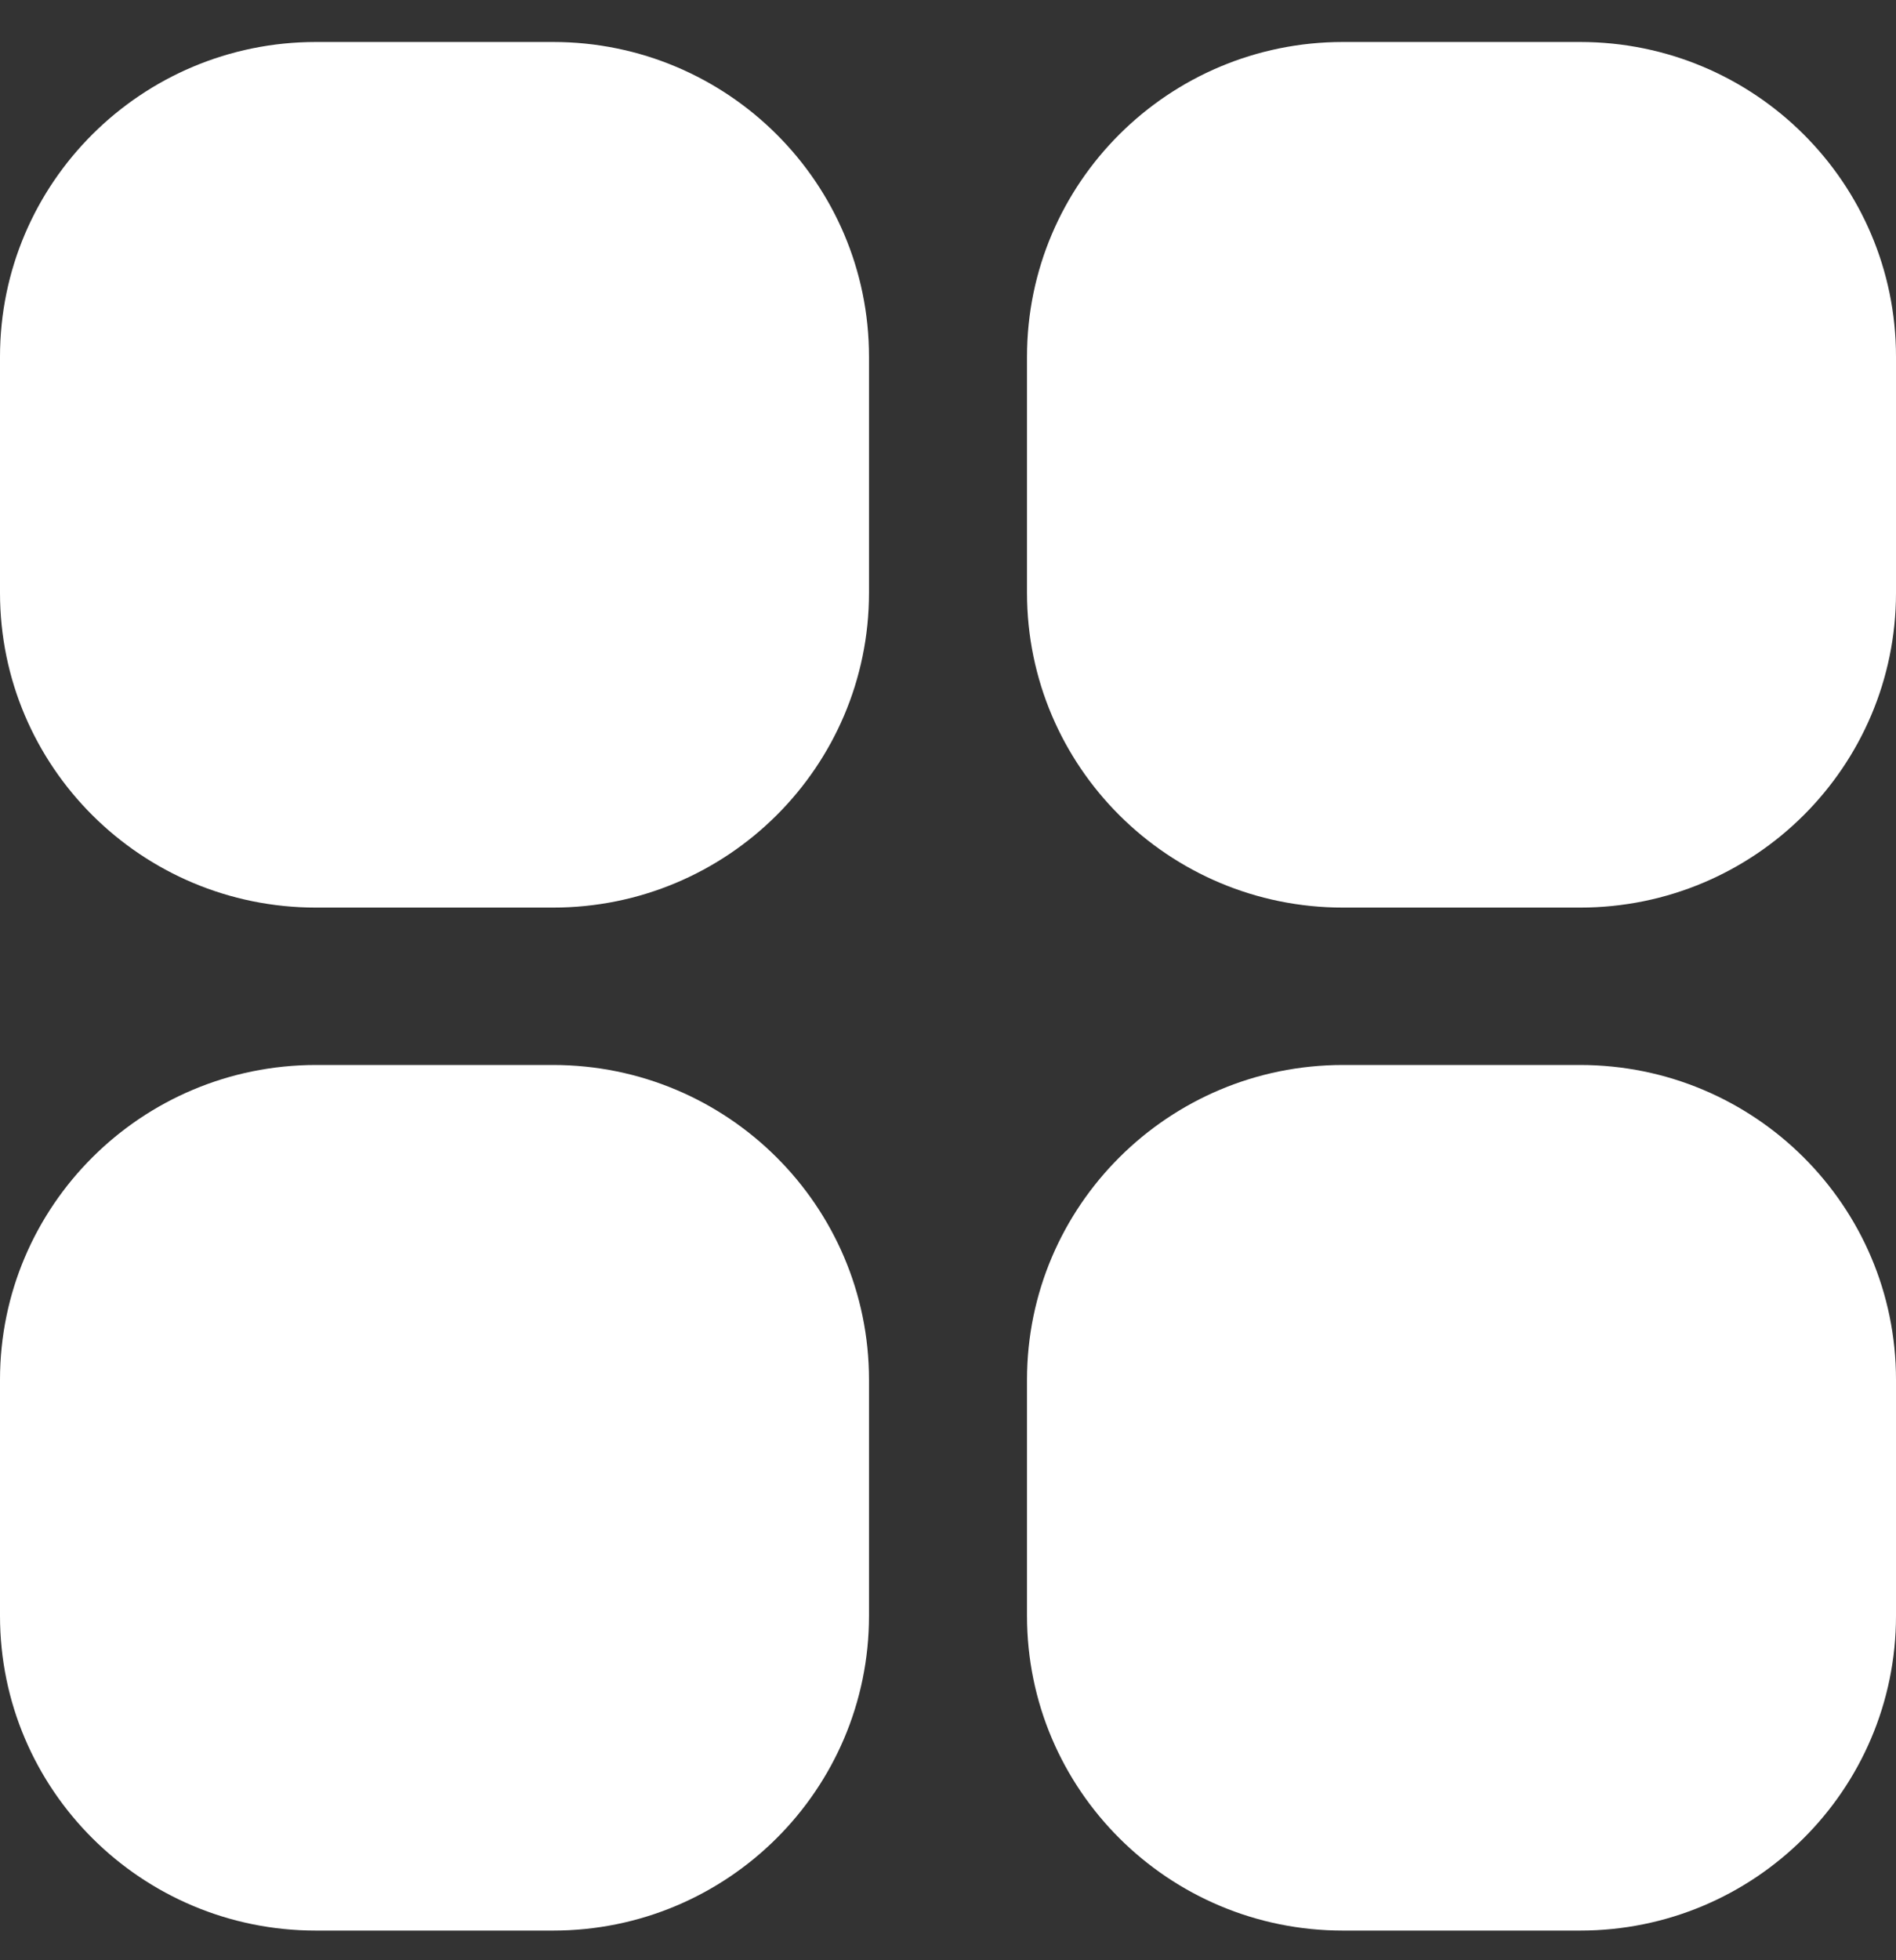 <svg width="30" height="31" viewBox="0 0 30 31" fill="none" xmlns="http://www.w3.org/2000/svg">
<rect x="0" y="0" width="30" height="31" fill="#333333" stroke="none"/>
<path d="M5 0.664H8.75C11.511 0.664 13.75 2.893 13.75 5.642V9.375C13.75 12.125 11.511 14.353 8.75 14.353H5C2.239 14.353 0 12.125 0 9.375V5.642C0 2.893 2.239 0.664 5 0.664Z" fill="white"/>
<path d="M21.25 0.664H25C27.762 0.664 30 2.893 30 5.642V9.375C30 12.125 27.762 14.353 25 14.353H21.25C18.489 14.353 16.25 12.125 16.25 9.375V5.642C16.25 2.893 18.489 0.664 21.25 0.664Z" fill="white"/>
<path d="M5 16.842H8.75C11.511 16.842 13.75 19.071 13.75 21.82V25.553C13.75 28.303 11.511 30.531 8.75 30.531H5C2.239 30.531 0 28.303 0 25.553V21.82C0 19.071 2.239 16.842 5 16.842Z" fill="white"/>
<path d="M21.25 16.842H25C27.762 16.842 30 19.071 30 21.82V25.553C30 28.303 27.762 30.531 25 30.531H21.25C18.489 30.531 16.25 28.303 16.25 25.553V21.82C16.25 19.071 18.489 16.842 21.25 16.842Z" fill="white"/>
</svg>
